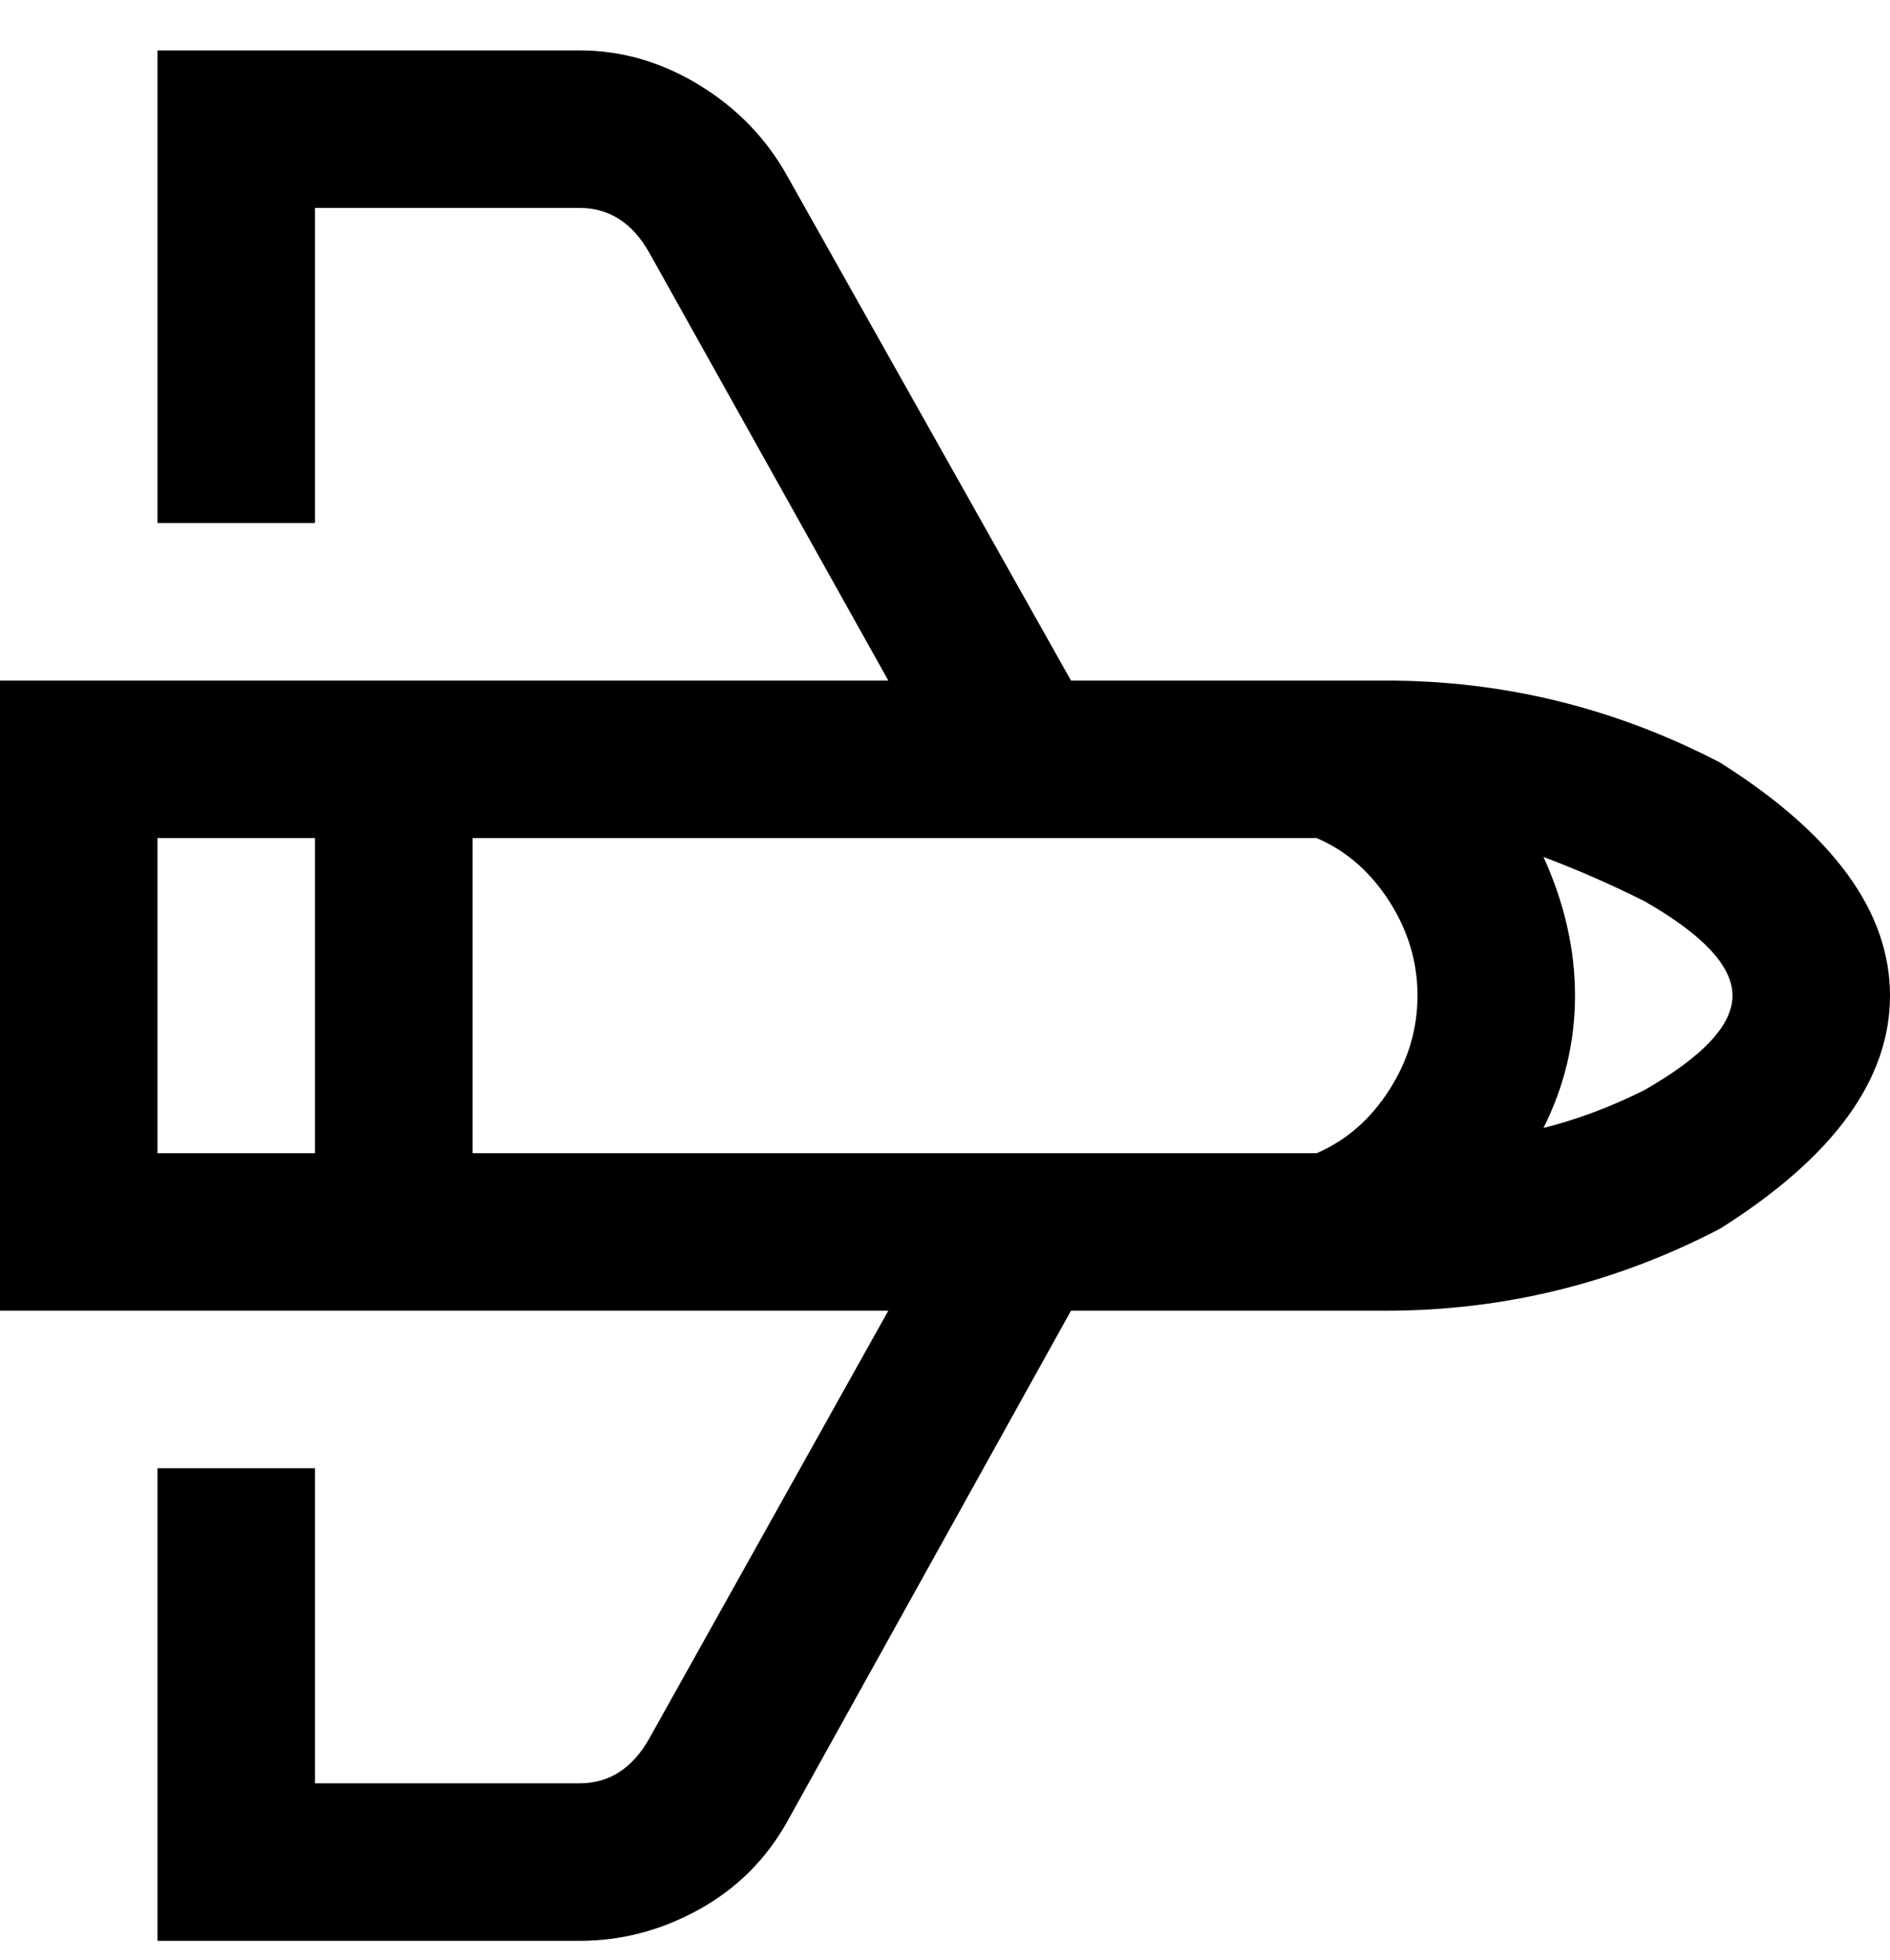 <svg viewBox="0 0 300 311" xmlns="http://www.w3.org/2000/svg"><path d="M273 121q-25-13-53-13h-50l-45-80q-5-9-14-14.5T92 8H25v75h25V33h42q7 0 11 7l38 68H0v100h141l-38 68q-4 7-11 7H50v-50H25v75h67q10 0 19-5t14-14l45-81h50q28 0 53-13 27-17 27-37t-27-37zm-64 62H75v-50h134q7 3 11.5 10t4.5 15q0 8-4.5 15T209 183zM25 133h25v50H25v-50zm236 40q-8 4-16 6 5-10 5-21t-5-22q8 3 16 7 14 8 14 15t-14 15z"/></svg>